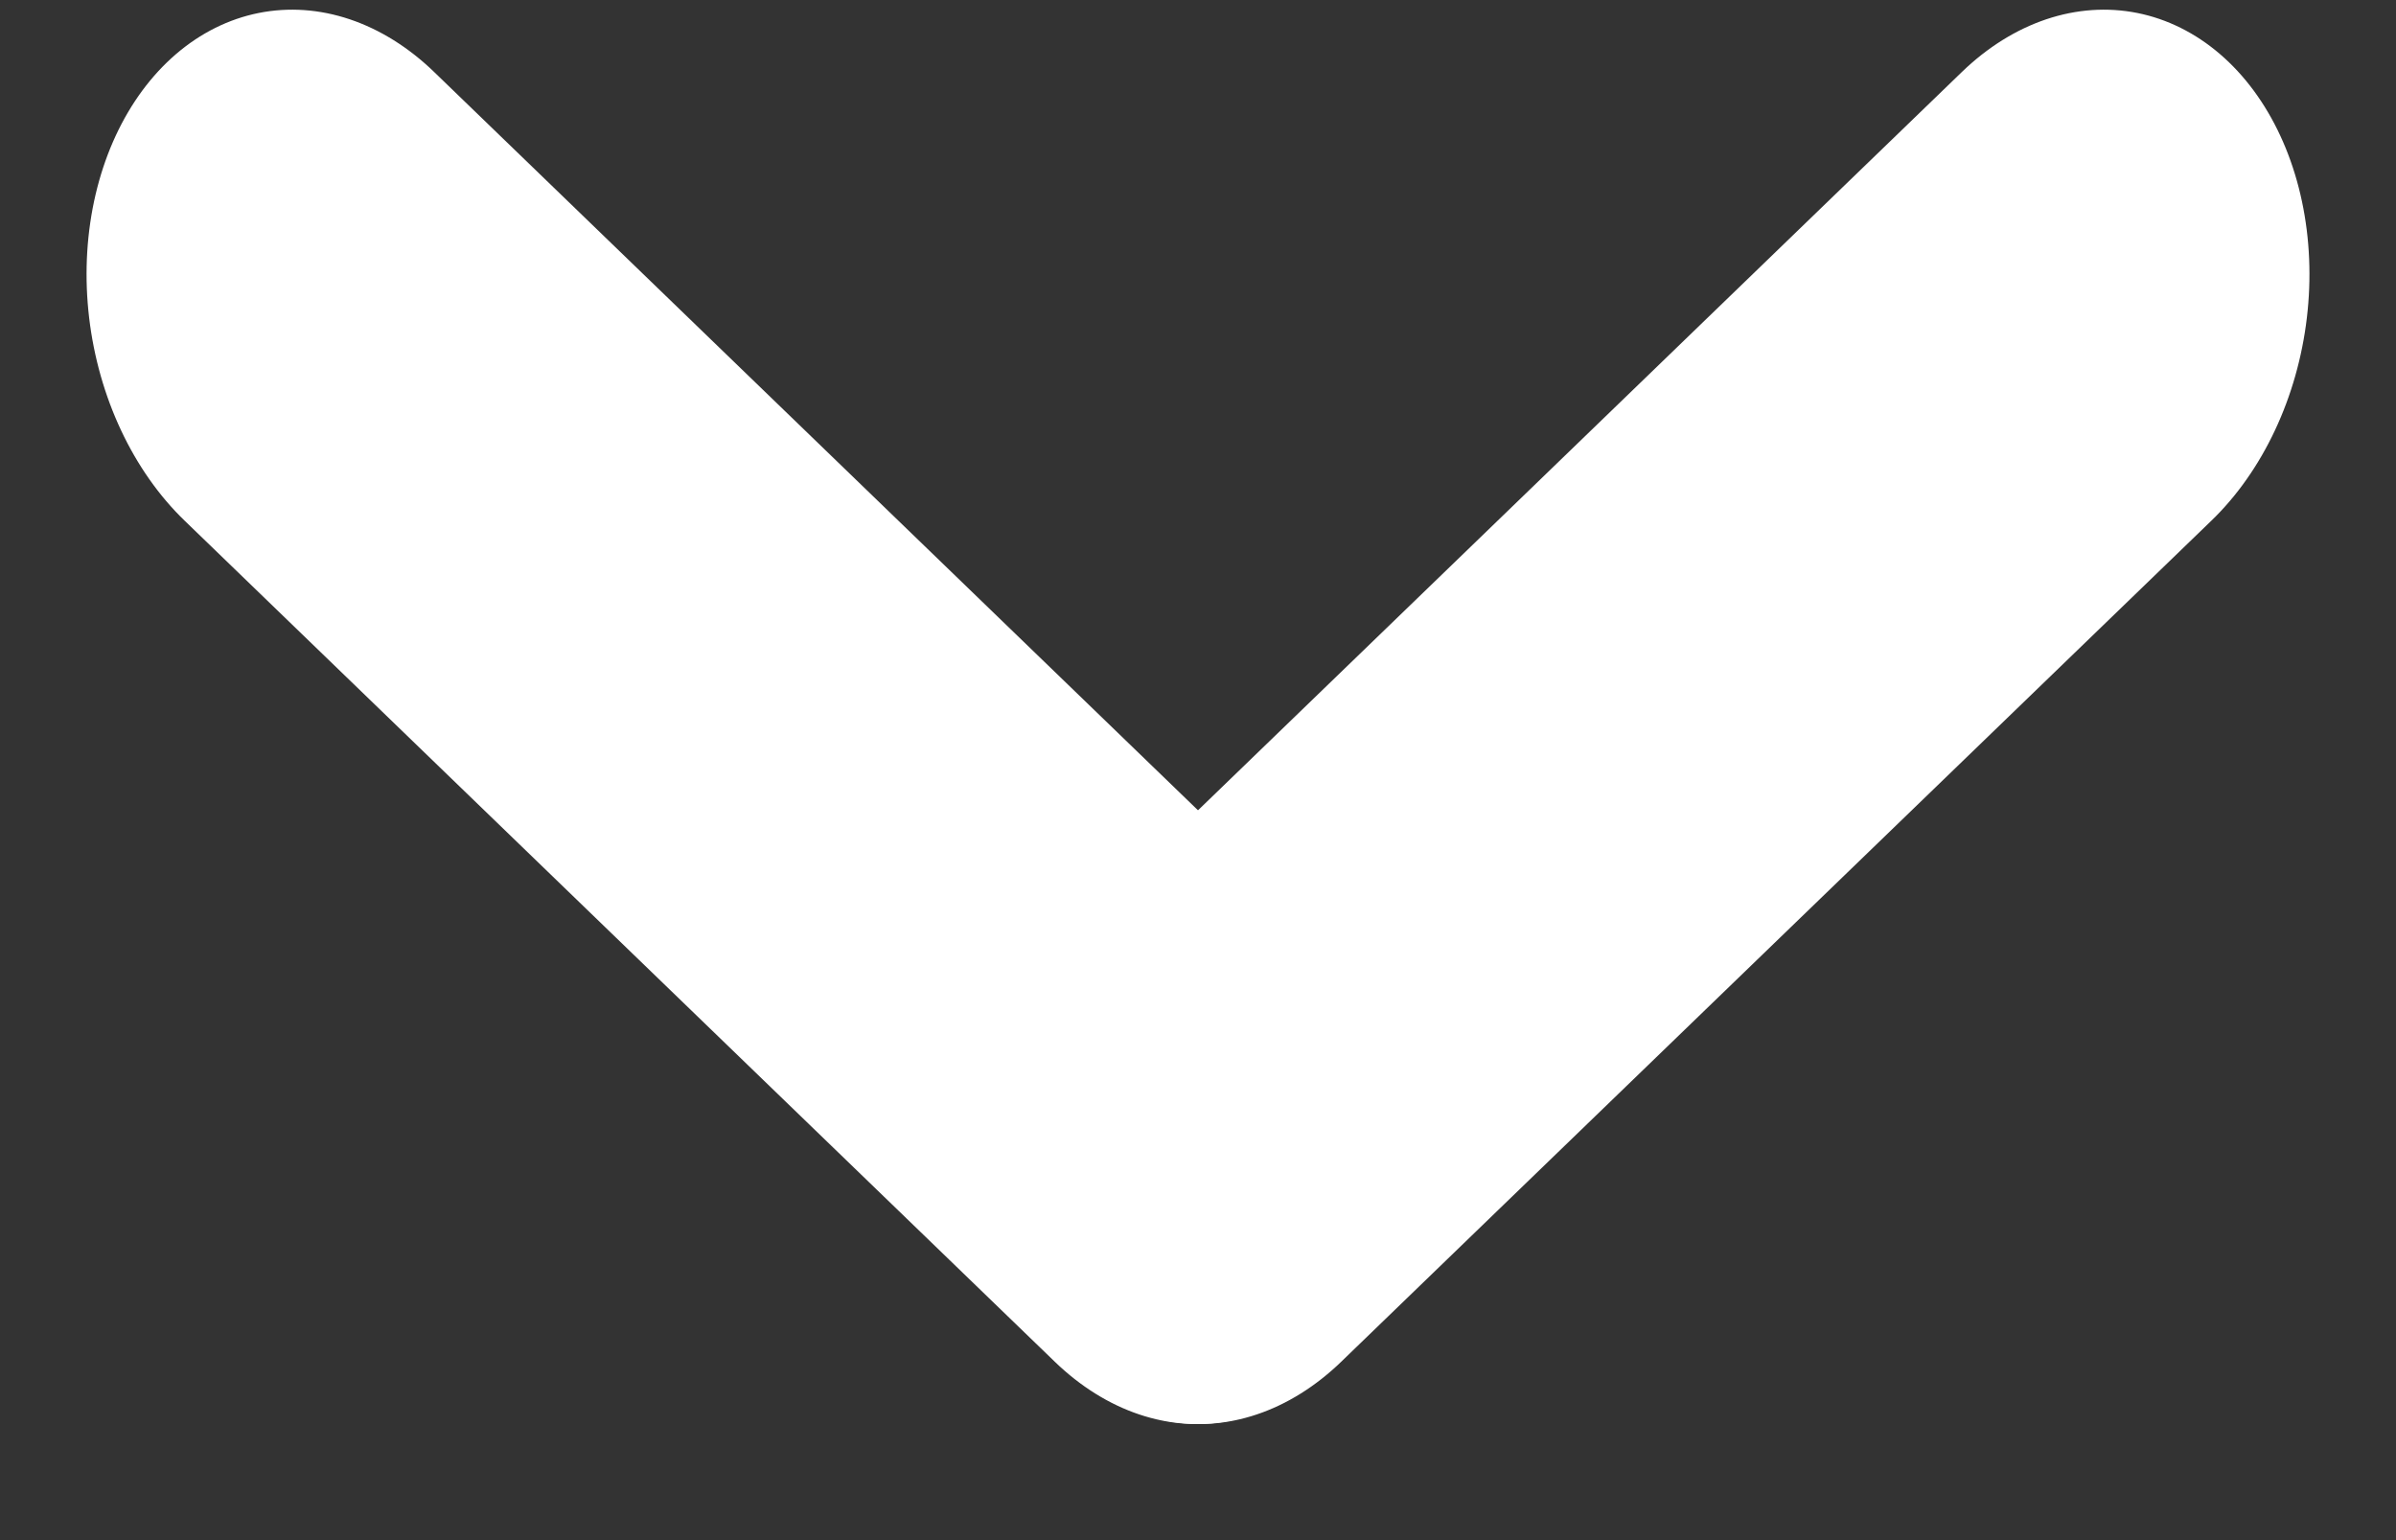 <svg width="14" height="9" viewBox="0 0 14 9" fill="none" xmlns="http://www.w3.org/2000/svg">
<rect x="0" y="0" width="14" height="9" fill="#333333" stroke="none"/>
<line x1="1.5" y1="-1.5" x2="8.572" y2="-1.5" transform="matrix(0.719 0.695 -0.486 0.874 0 2)" stroke="white" stroke-width="3" stroke-linecap="round"/>
<line x1="1.5" y1="-1.5" x2="8.572" y2="-1.5" transform="matrix(-0.719 0.695 0.486 0.874 14 2)" stroke="white" stroke-width="3" stroke-linecap="round"/>
</svg>
